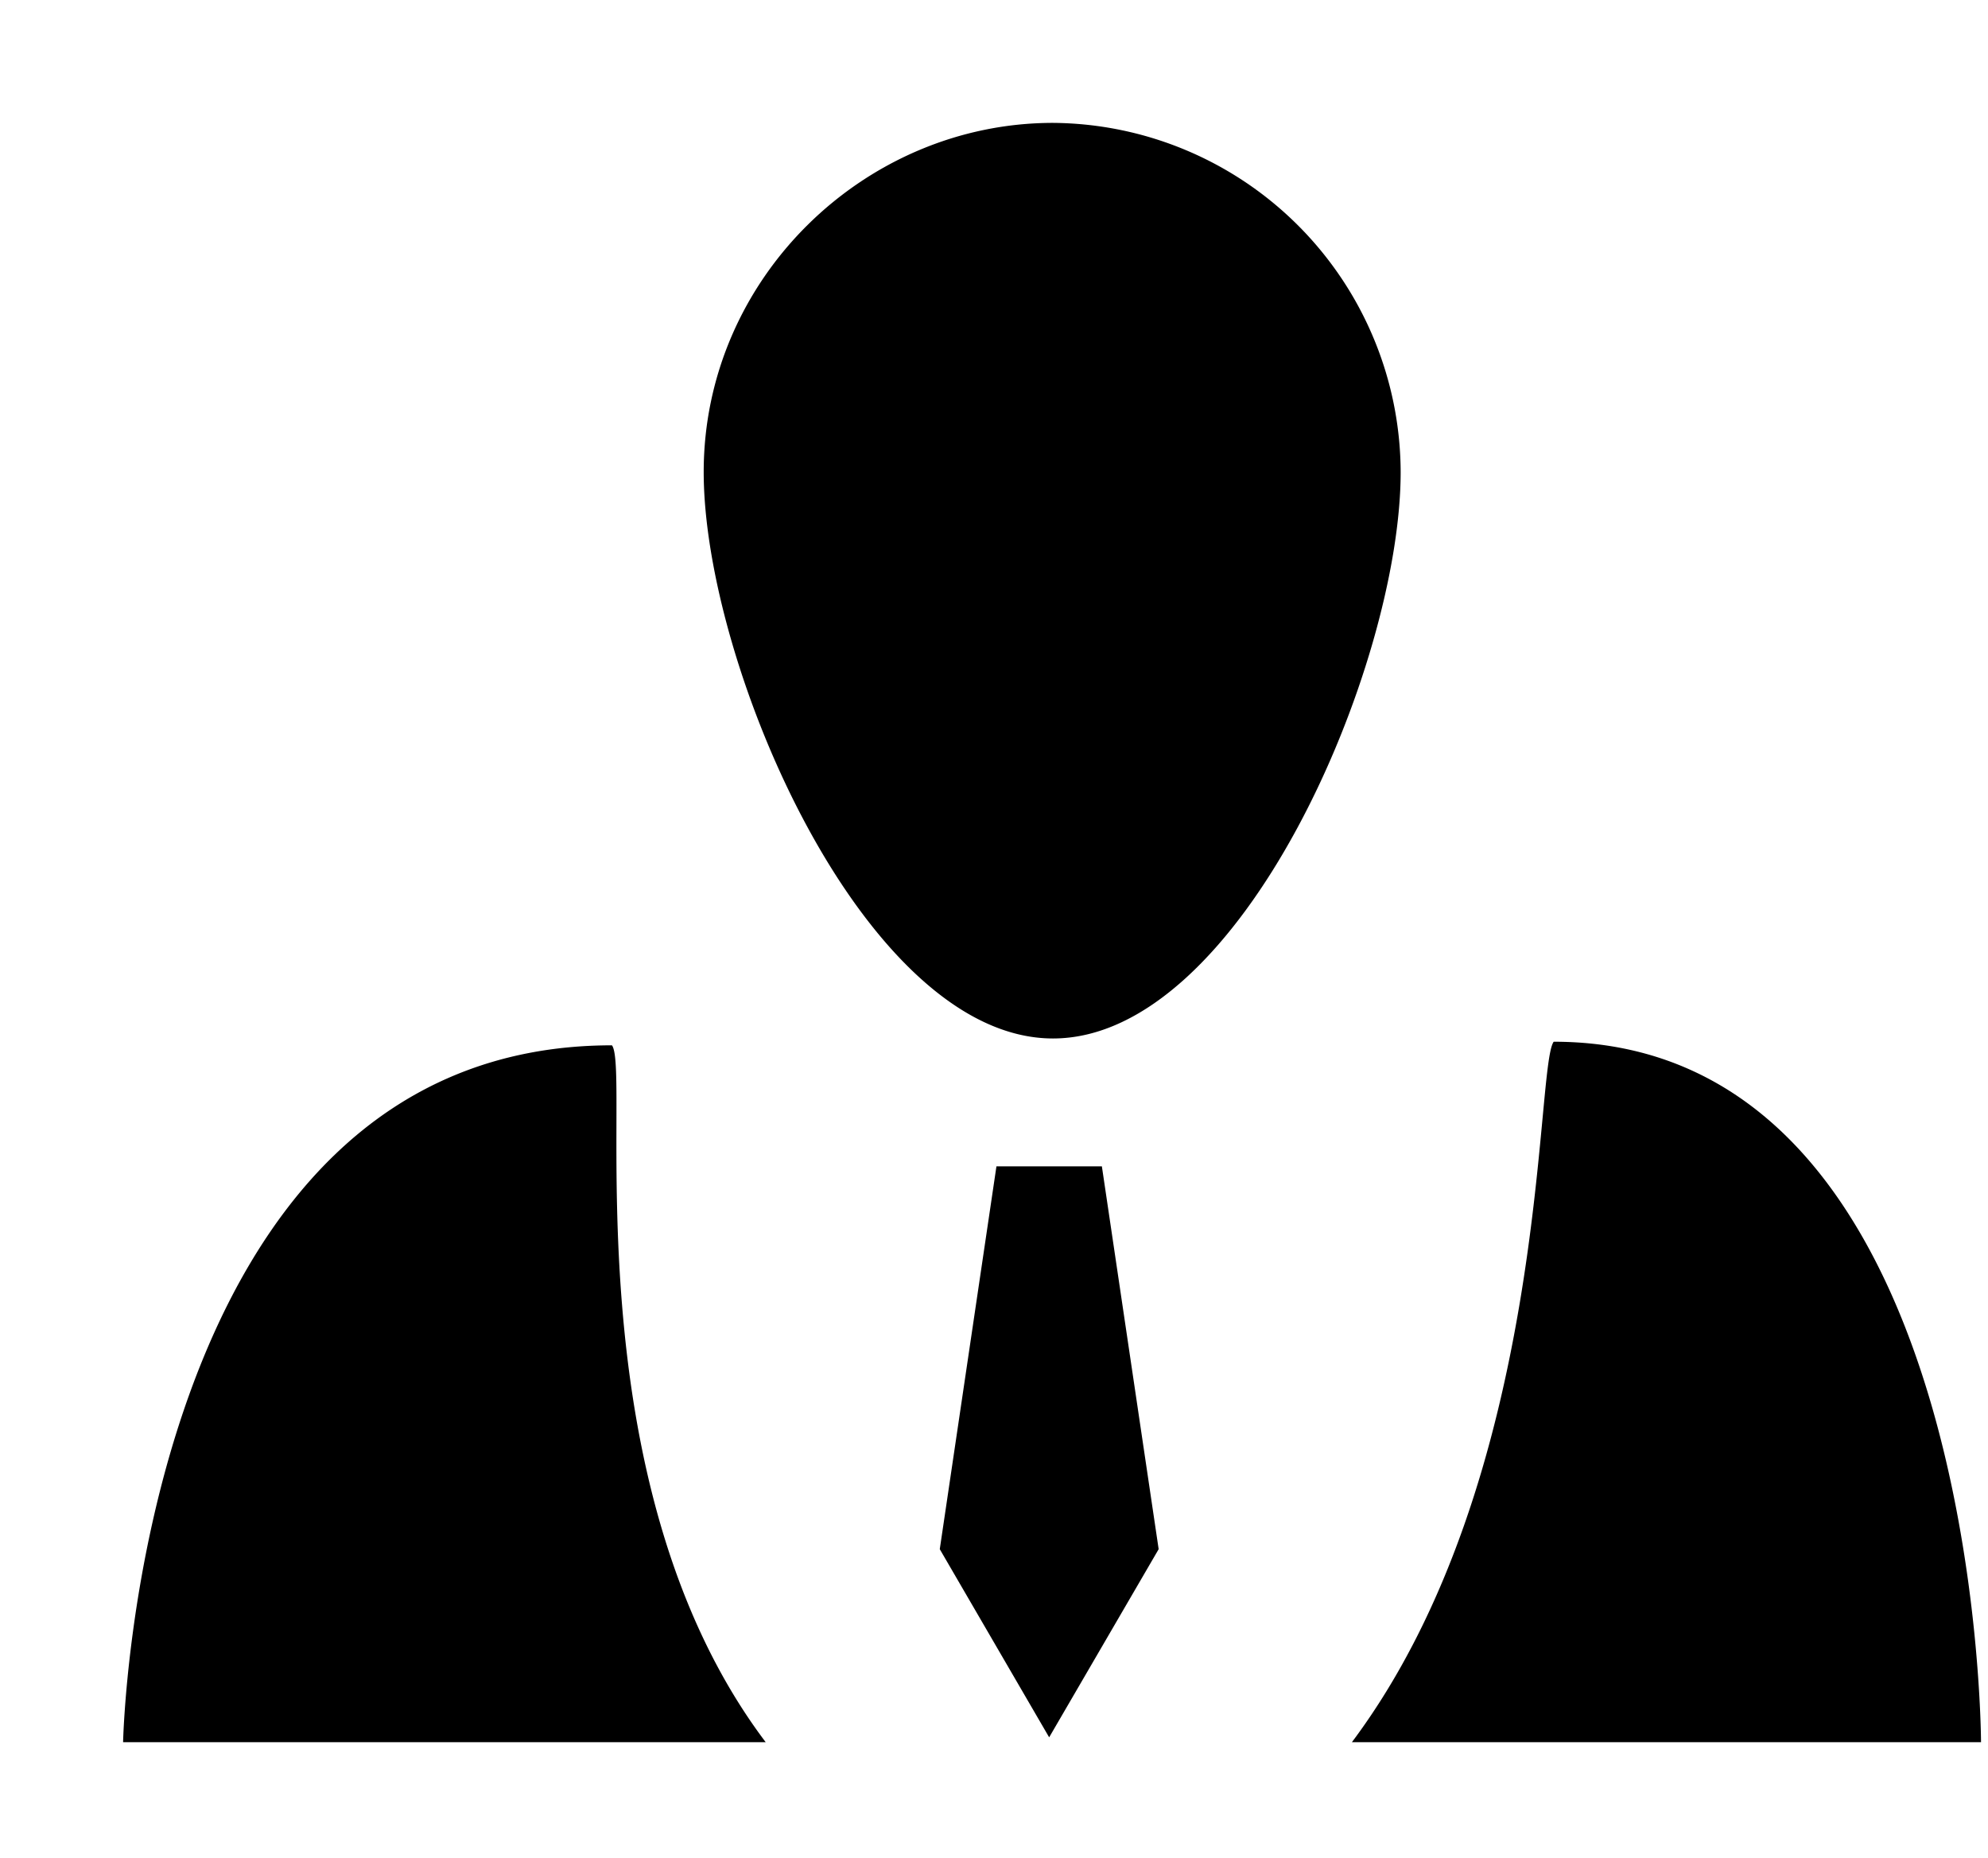 <svg xmlns="http://www.w3.org/2000/svg" width="1.07em" height="1em" viewBox="0 0 17 16"><path fill="currentColor" fill-rule="evenodd" d="m9.918 13.338l-.943 1.62l-.942-1.62l.488-3.296h.908zM6.534 15C4.833 12.746 5.378 9.224 5.21 9C1.123 8.999 1 15 1 15zm5.048 0H17c-.001 0 0-6.031-3.68-6.031c-.164.22-.035 3.759-1.738 6.031M9.008 8.941C7.39 8.941 6 5.732 6 4.064c0-1.67 1.389-3.006 3.008-3.006a3.016 3.016 0 0 1 2.994 3.006c0 1.668-1.374 4.877-2.994 4.877"/></svg>